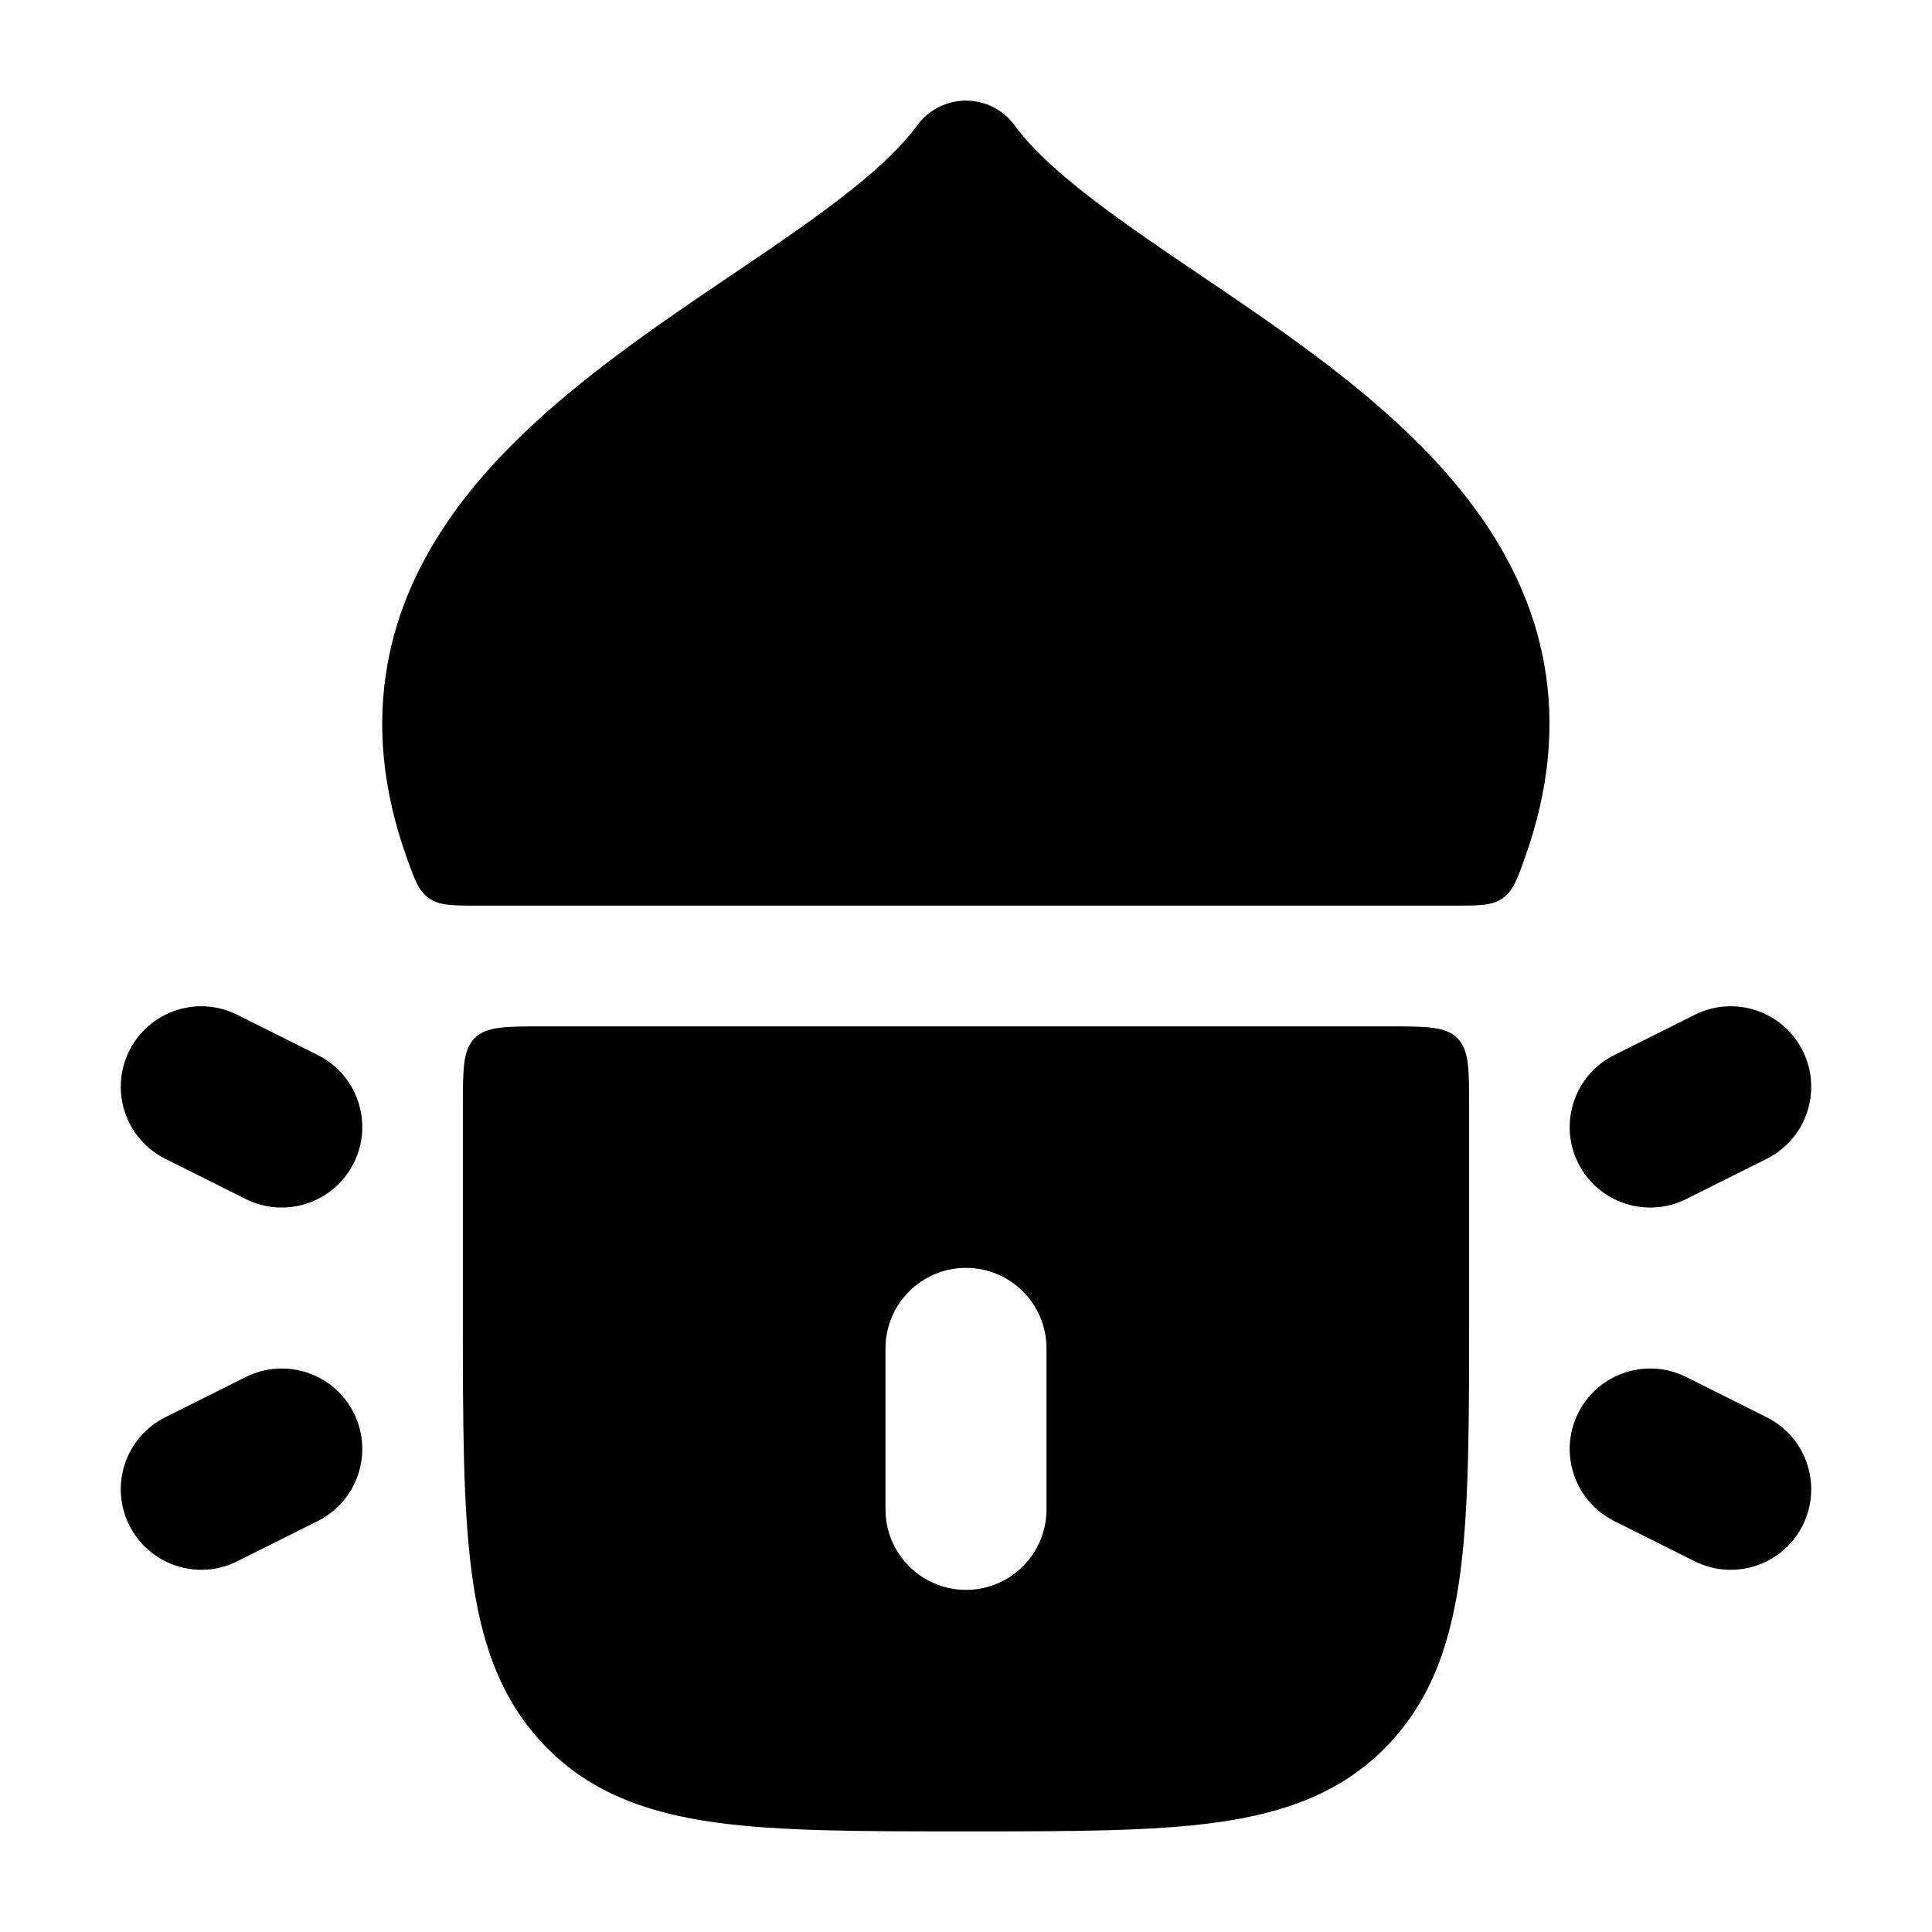 <svg width="24" height="24" viewBox="0 0 24 24" xmlns="http://www.w3.org/2000/svg">
    <path d="M5.934 11.25C5.618 11.25 5.46 11.25 5.33 11.159C5.201 11.068 5.153 10.933 5.056 10.664C4.749 9.808 4.677 9.004 4.815 8.245C5.039 7.005 5.797 6.03 6.655 5.242C7.405 4.554 8.298 3.95 9.094 3.412C9.204 3.338 9.312 3.265 9.417 3.194C10.334 2.569 11.026 2.059 11.394 1.557C11.535 1.364 11.76 1.25 11.999 1.25C12.238 1.25 12.463 1.364 12.604 1.557C12.972 2.059 13.664 2.569 14.581 3.194C14.686 3.265 14.794 3.338 14.903 3.412C15.699 3.95 16.593 4.554 17.343 5.242C18.2 6.03 18.958 7.005 19.182 8.245C19.319 9.005 19.247 9.808 18.94 10.664C18.843 10.933 18.795 11.068 18.666 11.159C18.536 11.25 18.378 11.25 18.062 11.25H5.934Z"/>
    <path fill-rule="evenodd" clip-rule="evenodd" d="M5.896 12.896C5.75 13.043 5.75 13.279 5.75 13.75V16.339V16.339C5.75 17.64 5.75 18.691 5.857 19.517C5.968 20.373 6.205 21.101 6.765 21.683C7.329 22.269 8.041 22.521 8.879 22.638C9.68 22.75 10.695 22.75 11.944 22.75H12.056C13.305 22.75 14.32 22.75 15.121 22.638C15.959 22.521 16.671 22.269 17.235 21.683C17.795 21.101 18.032 20.373 18.143 19.517C18.25 18.691 18.25 17.64 18.25 16.338V13.75C18.25 13.279 18.25 13.043 18.104 12.896C17.957 12.75 17.721 12.75 17.25 12.75L6.75 12.75C6.279 12.75 6.043 12.75 5.896 12.896ZM13 16.75C13 16.198 12.552 15.75 12 15.75C11.448 15.75 11 16.198 11 16.75L11 18.75C11 19.302 11.448 19.75 12 19.75C12.552 19.75 13 19.302 13 18.75L13 16.75Z"/>
    <path fill-rule="evenodd" clip-rule="evenodd" d="M22.394 13.053C22.147 12.559 21.547 12.359 21.053 12.606L20.053 13.106C19.559 13.353 19.358 13.954 19.605 14.448C19.852 14.942 20.453 15.142 20.947 14.895L21.947 14.395C22.441 14.148 22.641 13.547 22.394 13.053ZM19.605 17.553C19.358 18.047 19.559 18.648 20.053 18.895L21.053 19.395C21.547 19.642 22.147 19.442 22.394 18.948C22.641 18.454 22.441 17.853 21.947 17.606L20.947 17.106C20.453 16.859 19.852 17.059 19.605 17.553Z"/>
    <path fill-rule="evenodd" clip-rule="evenodd" d="M1.606 13.053C1.853 12.559 2.453 12.359 2.947 12.606L3.947 13.106C4.441 13.353 4.642 13.954 4.395 14.447C4.148 14.941 3.547 15.142 3.053 14.895L2.053 14.395C1.559 14.148 1.359 13.547 1.606 13.053ZM4.395 17.553C4.642 18.047 4.441 18.648 3.947 18.895L2.947 19.395C2.453 19.642 1.853 19.441 1.606 18.947C1.359 18.453 1.559 17.853 2.053 17.606L3.053 17.106C3.547 16.859 4.148 17.059 4.395 17.553Z"/>
</svg>
